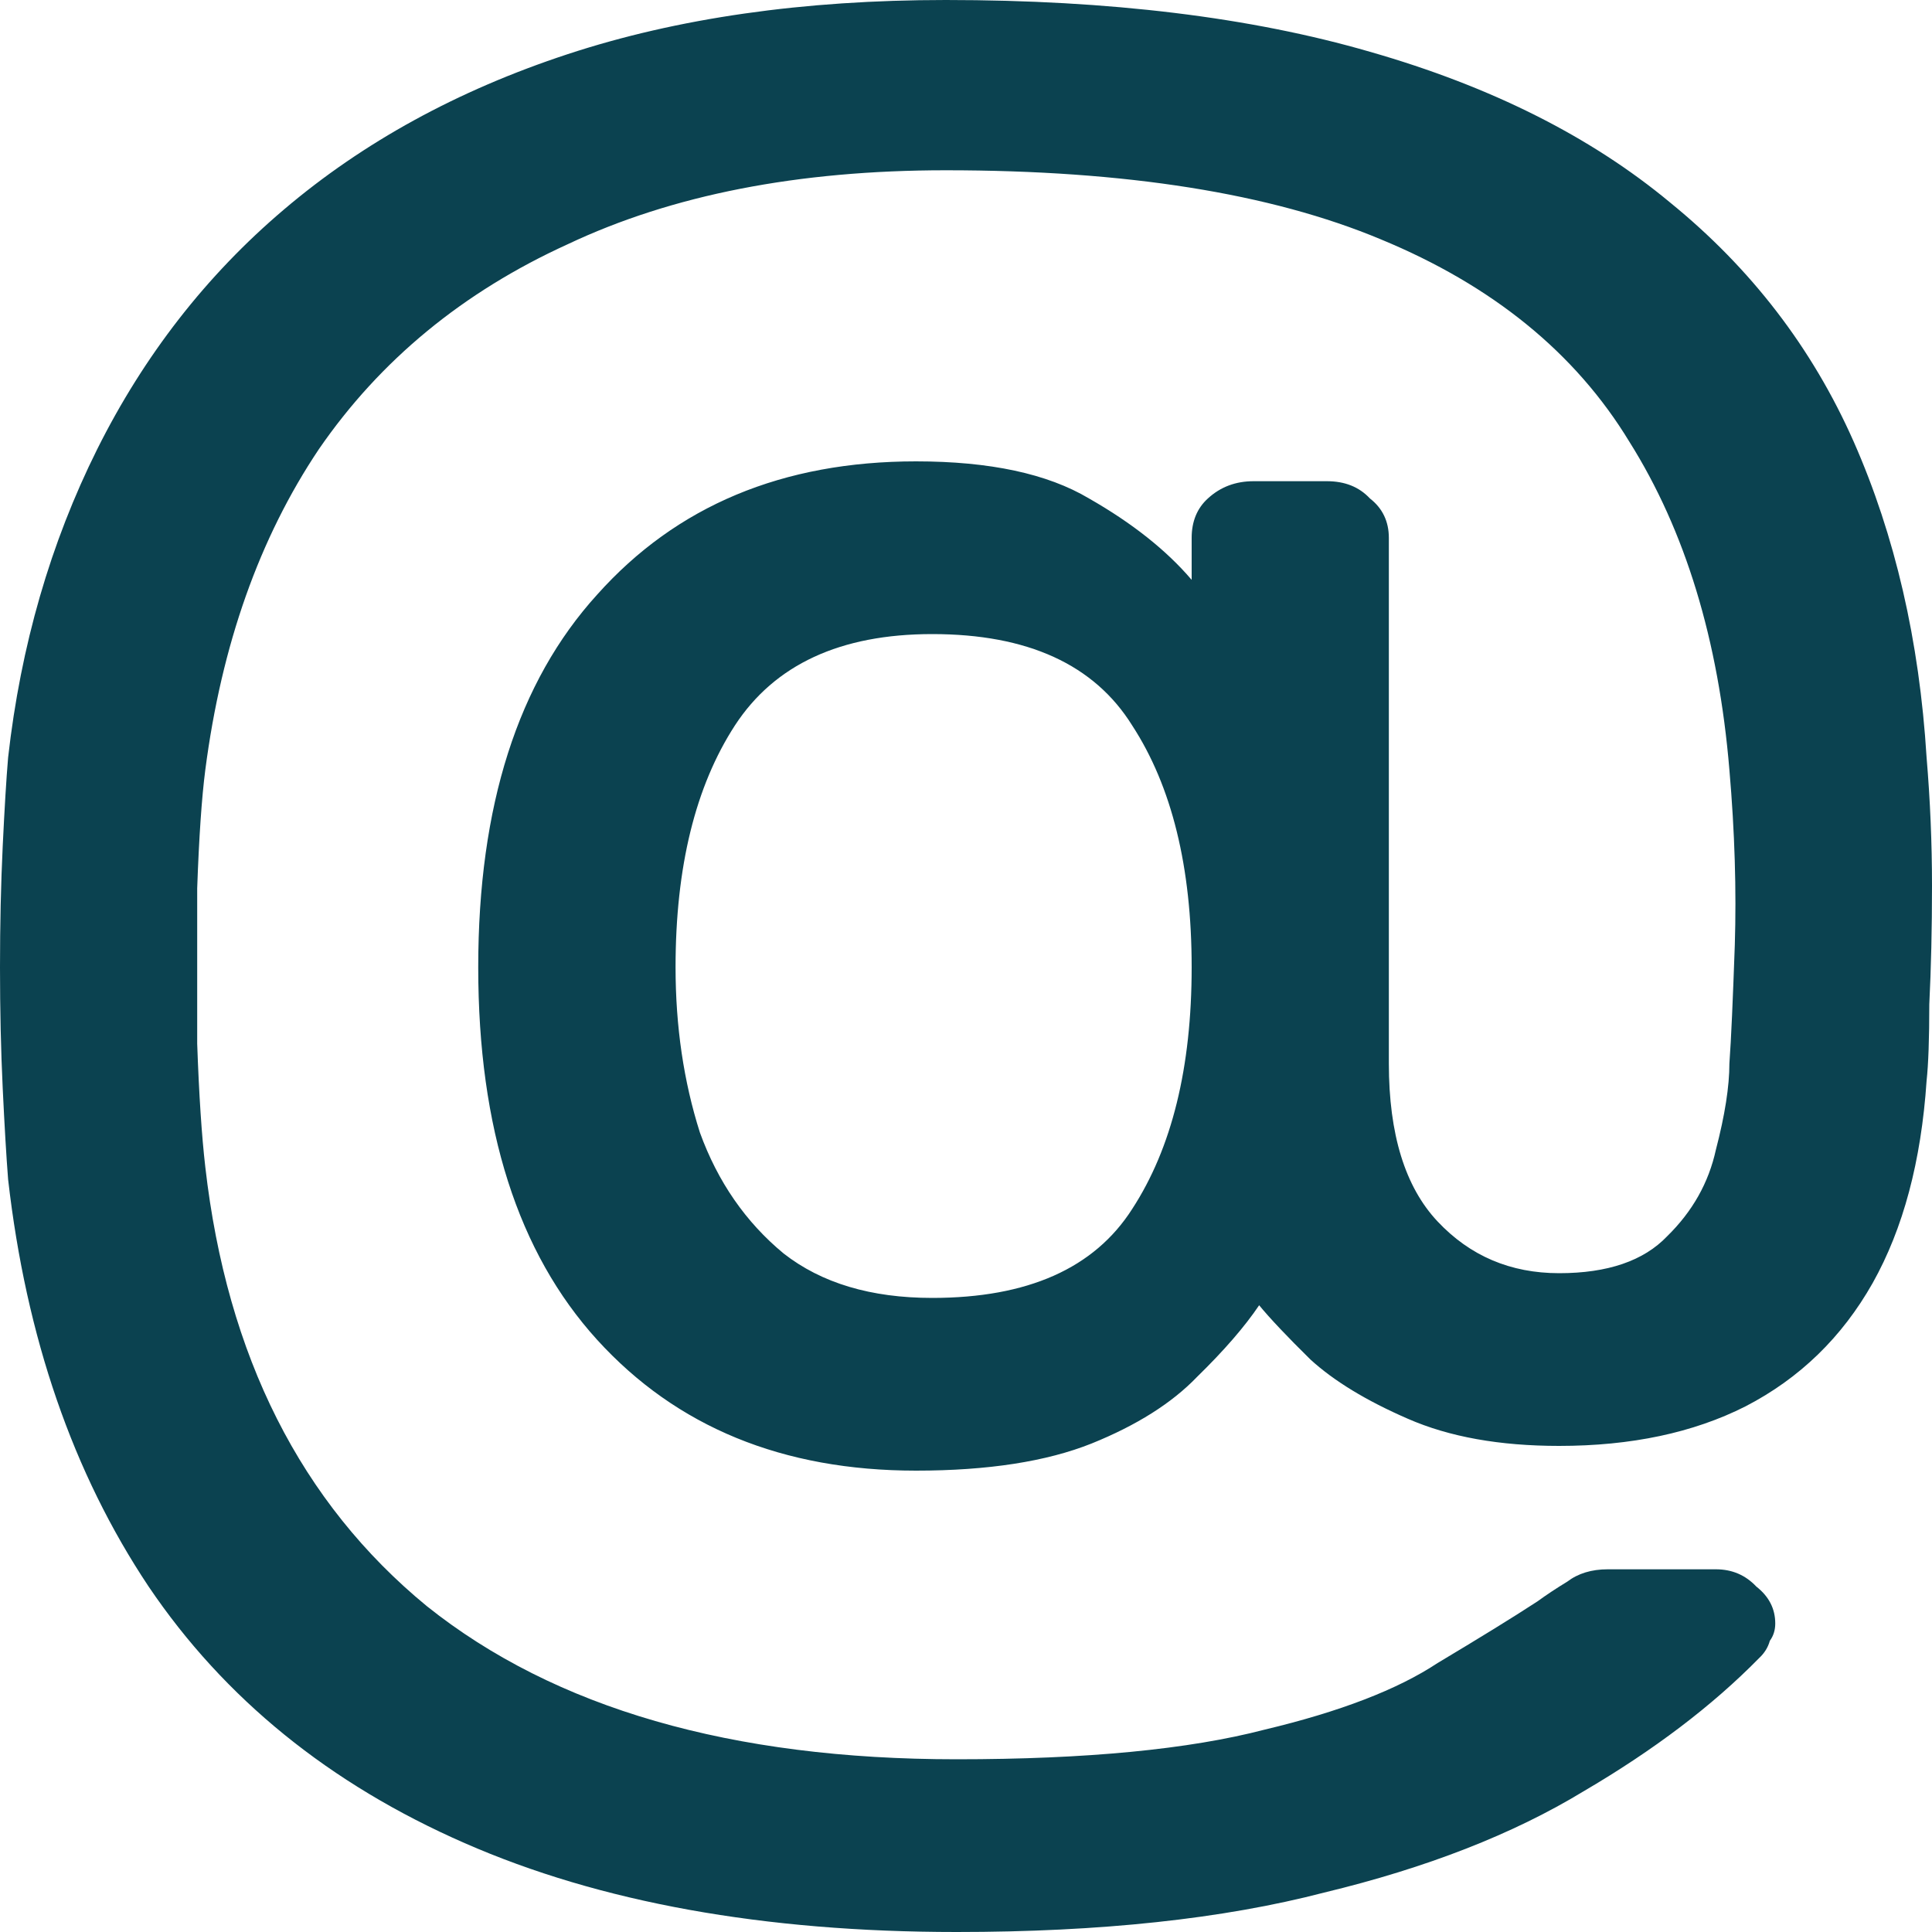 <svg width="15" height="15" viewBox="0 0 15 15" fill="none" xmlns="http://www.w3.org/2000/svg">
    <path
        d="M7.427 15C5.93 15 4.657 14.77 3.608 14.31C2.559 13.851 1.741 13.187 1.154 12.318C0.566 11.437 0.203 10.383 0.063 9.157C0.049 8.978 0.035 8.742 0.021 8.448C0.007 8.155 0 7.842 0 7.51C0 7.178 0.007 6.865 0.021 6.571C0.035 6.277 0.049 6.047 0.063 5.881C0.161 5.013 0.392 4.215 0.755 3.487C1.119 2.759 1.601 2.139 2.203 1.628C2.818 1.105 3.552 0.702 4.406 0.421C5.259 0.14 6.238 0 7.343 0C8.615 0 9.713 0.134 10.636 0.402C11.573 0.67 12.35 1.06 12.965 1.571C13.594 2.082 14.07 2.701 14.392 3.429C14.713 4.157 14.902 4.974 14.958 5.881C14.986 6.213 15 6.545 15 6.877C15 7.209 14.993 7.516 14.979 7.797C14.979 8.065 14.972 8.263 14.958 8.391C14.916 9.017 14.776 9.54 14.539 9.962C14.301 10.383 13.972 10.702 13.552 10.919C13.147 11.124 12.664 11.226 12.105 11.226C11.643 11.226 11.252 11.156 10.93 11.015C10.608 10.875 10.357 10.722 10.175 10.556C9.993 10.377 9.86 10.236 9.776 10.134C9.664 10.3 9.504 10.485 9.294 10.69C9.098 10.894 8.825 11.066 8.476 11.207C8.126 11.347 7.671 11.418 7.112 11.418C6.077 11.418 5.252 11.079 4.636 10.402C4.021 9.725 3.713 8.761 3.713 7.51C3.713 6.258 4.021 5.294 4.636 4.617C5.252 3.927 6.077 3.582 7.112 3.582C7.685 3.582 8.133 3.678 8.455 3.87C8.79 4.061 9.056 4.272 9.252 4.502V4.176C9.252 4.049 9.294 3.946 9.378 3.87C9.476 3.78 9.594 3.736 9.734 3.736H10.301C10.441 3.736 10.552 3.78 10.636 3.87C10.734 3.946 10.783 4.049 10.783 4.176V8.257C10.783 8.806 10.909 9.215 11.161 9.483C11.413 9.751 11.727 9.885 12.105 9.885C12.482 9.885 12.762 9.789 12.944 9.598C13.14 9.406 13.266 9.183 13.322 8.927C13.392 8.659 13.427 8.435 13.427 8.257C13.441 8.065 13.454 7.759 13.469 7.337C13.482 6.916 13.469 6.462 13.427 5.977C13.343 4.968 13.084 4.119 12.65 3.429C12.231 2.739 11.587 2.216 10.72 1.858C9.867 1.501 8.741 1.322 7.343 1.322C6.196 1.322 5.217 1.513 4.406 1.897C3.594 2.267 2.951 2.797 2.476 3.487C2.014 4.176 1.72 5.006 1.594 5.977C1.566 6.194 1.545 6.501 1.531 6.897C1.531 7.292 1.531 7.695 1.531 8.103C1.545 8.499 1.566 8.819 1.594 9.061C1.762 10.53 2.336 11.667 3.315 12.471C4.308 13.263 5.678 13.659 7.427 13.659C8.434 13.659 9.231 13.582 9.818 13.429C10.406 13.289 10.853 13.116 11.161 12.912C11.482 12.72 11.741 12.561 11.937 12.433C12.007 12.382 12.084 12.331 12.168 12.28C12.252 12.216 12.357 12.184 12.482 12.184H13.322C13.448 12.184 13.552 12.229 13.636 12.318C13.734 12.395 13.783 12.49 13.783 12.605C13.783 12.656 13.769 12.701 13.741 12.739C13.727 12.79 13.699 12.835 13.657 12.874C13.294 13.244 12.839 13.589 12.294 13.908C11.748 14.24 11.077 14.502 10.28 14.694C9.496 14.898 8.545 15 7.427 15ZM7.238 10.077C7.979 10.077 8.496 9.847 8.79 9.387C9.098 8.914 9.252 8.289 9.252 7.51C9.252 6.731 9.098 6.105 8.79 5.632C8.496 5.16 7.979 4.923 7.238 4.923C6.524 4.923 6.014 5.16 5.706 5.632C5.399 6.105 5.245 6.731 5.245 7.51C5.245 7.969 5.308 8.397 5.434 8.793C5.573 9.176 5.79 9.489 6.084 9.732C6.378 9.962 6.762 10.077 7.238 10.077Z"
        fill="#0b4250" />
</svg>